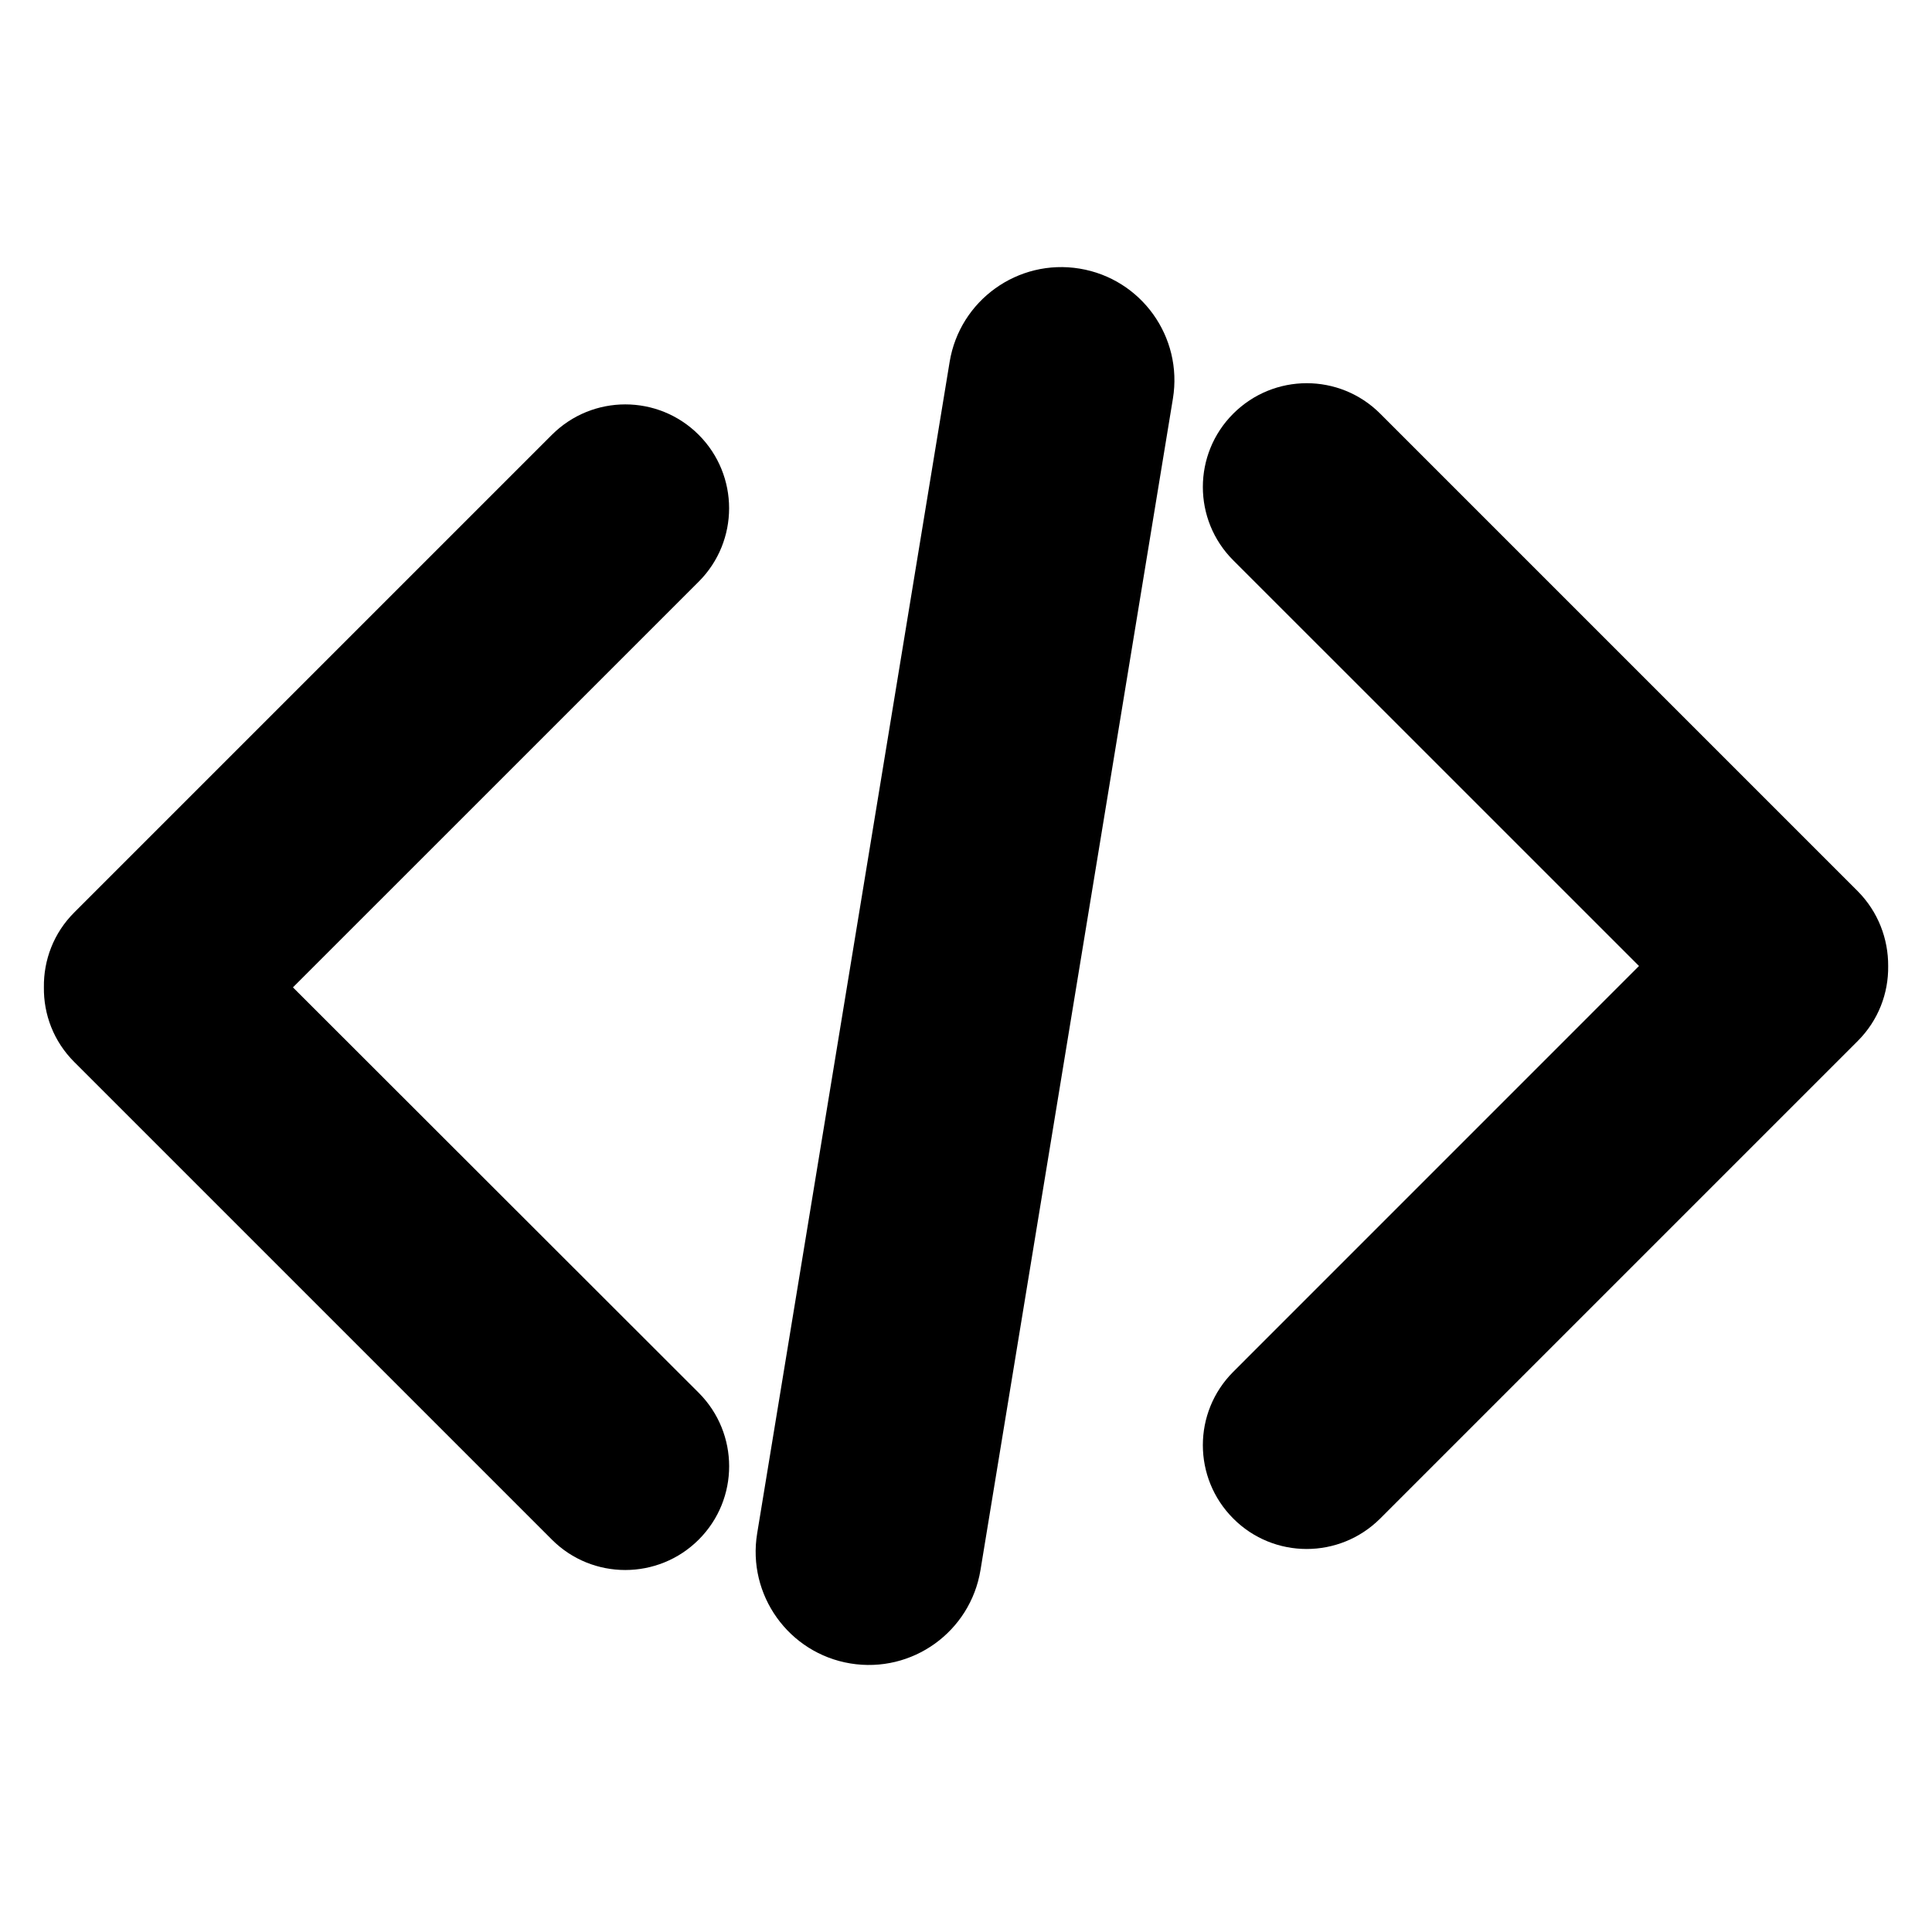 <?xml version="1.0" ?>
<!DOCTYPE svg  PUBLIC '-//W3C//DTD SVG 1.1//EN'  'http://www.w3.org/Graphics/SVG/1.1/DTD/svg11.dtd'>
<svg height="64px" id="Layer_1" style="enable-background:new 0 0 32 32;" version="1.1" 
viewBox="0 0 32 32" width="64px" xml:space="preserve" xmlns="http://www.w3.org/2000/svg" 
xmlns:xlink="http://www.w3.org/1999/xlink"><g transform="translate(192 48)"><path d="M-187.148-31.646l6.721-6.72c0.671-0.672,0.671-1.76,0-2.432c-0.672-0.672-1.76-0.672-2.432,0l-7.91,7.91   c-0.344,0.342-0.51,0.793-0.504,1.24c-0.006,0.448,0.16,0.896,0.504,1.239l7.91,7.91c0.67,0.671,1.76,0.671,2.432,0   c0.673-0.672,0.671-1.76,0-2.432L-187.148-31.646L-187.148-31.646z"/><path d="M-161.23-33.239l-7.91-7.91c-0.672-0.672-1.76-0.672-2.433,0c-0.672,0.67-0.672,1.76,0,2.43l6.72,6.719l-6.72,6.721   c-0.672,0.671-0.672,1.759,0,2.431c0.67,0.672,1.759,0.672,2.433,0l7.91-7.91c0.342-0.342,0.51-0.791,0.504-1.24   C-160.723-32.448-160.891-32.897-161.23-33.239z"/><path d="M-175.76-21.995c-0.168,1.022-1.131,1.715-2.154,1.547l0,0c-1.021-0.168-1.713-1.134-1.545-2.154l3.188-19.404   c0.168-1.021,1.133-1.713,2.153-1.545l0,0c1.021,0.168,1.713,1.131,1.545,2.154L-175.76-21.995z"/></g></svg>